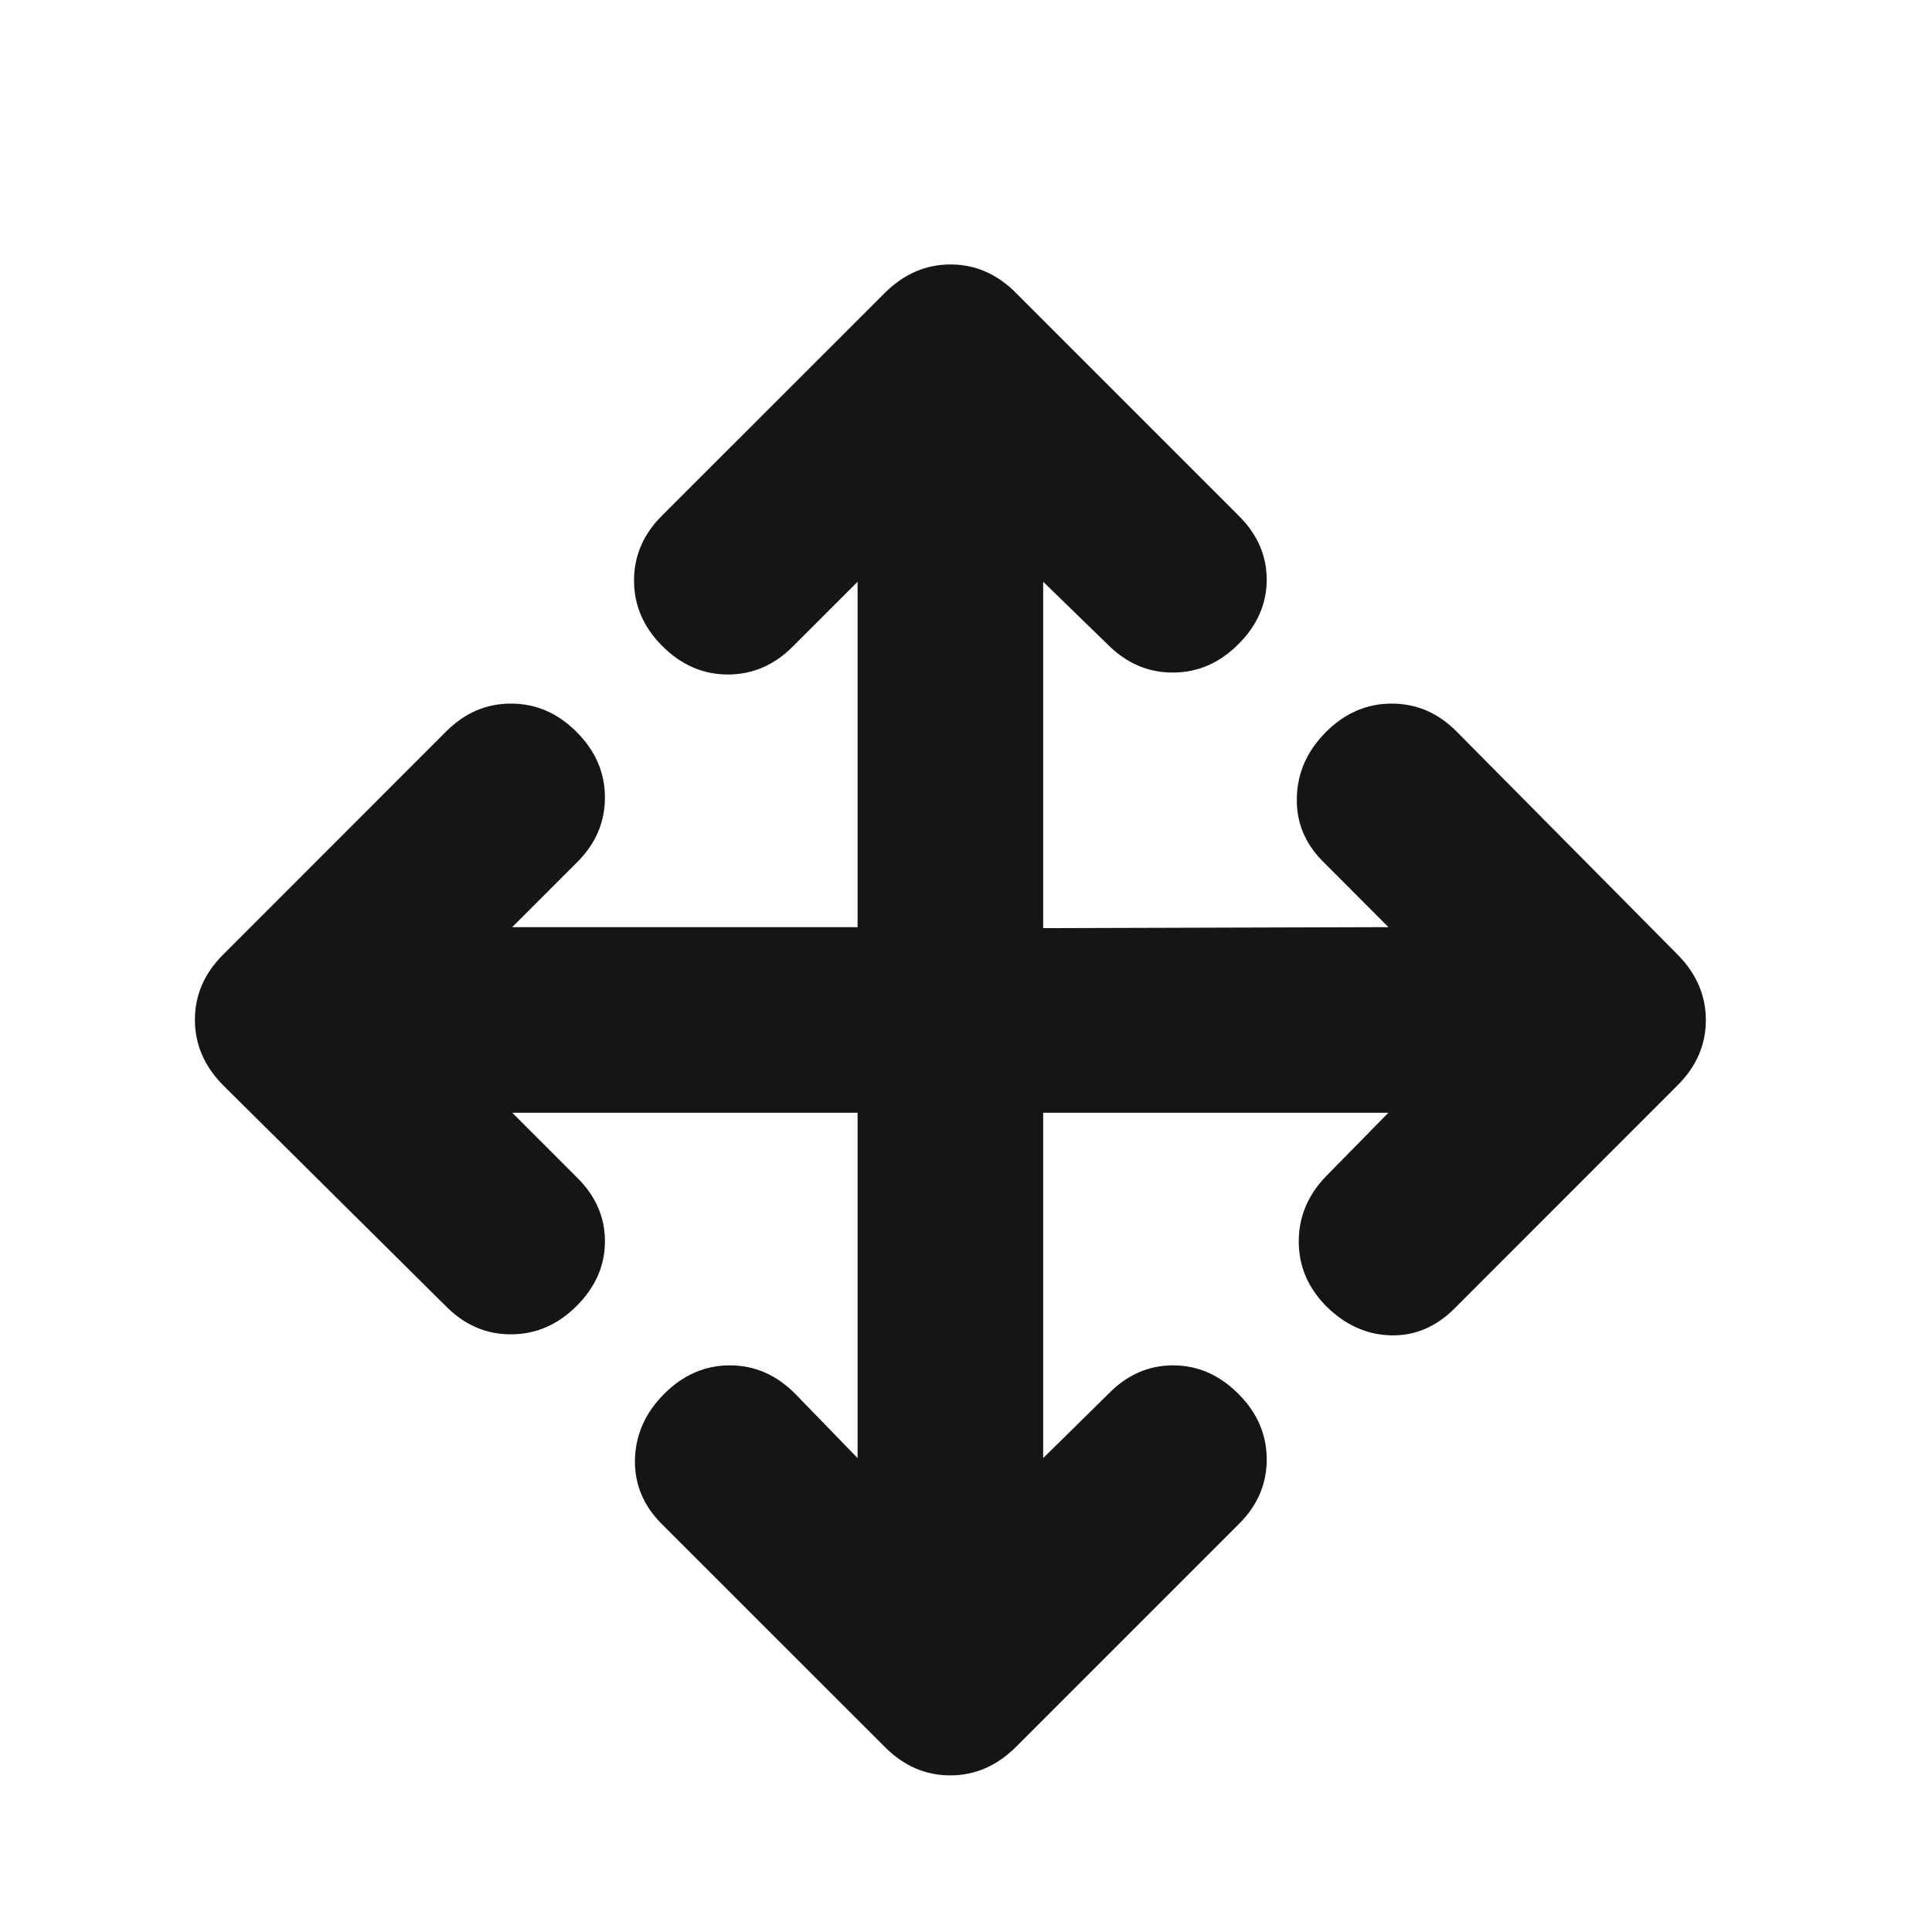 <svg width="17" height="17" viewBox="0 0 17 17" fill="none" xmlns="http://www.w3.org/2000/svg">
<mask id="mask0_63_285" style="mask-type:alpha" maskUnits="userSpaceOnUse" x="0" y="0" width="17" height="17">
<rect x="0.362" y="0.975" width="16" height="16" fill="#D9D9D9"/>
</mask>
<g mask="url(#mask0_63_285)">
<path d="M7.546 9.791H4.507L5.073 10.357C5.24 10.52 5.323 10.709 5.323 10.922C5.323 11.136 5.24 11.326 5.073 11.492C4.907 11.658 4.714 11.741 4.495 11.741C4.276 11.741 4.085 11.658 3.922 11.492L1.965 9.551C1.798 9.383 1.715 9.19 1.715 8.973C1.715 8.756 1.798 8.564 1.965 8.398L3.922 6.44C4.086 6.274 4.277 6.191 4.496 6.191C4.715 6.191 4.907 6.274 5.073 6.44C5.24 6.607 5.323 6.799 5.323 7.018C5.323 7.236 5.24 7.428 5.073 7.592L4.507 8.158H7.546V5.119L6.98 5.685C6.815 5.852 6.623 5.935 6.405 5.935C6.187 5.935 5.995 5.852 5.828 5.685C5.662 5.519 5.579 5.327 5.579 5.108C5.579 4.889 5.662 4.698 5.828 4.534L7.786 2.577C7.954 2.41 8.147 2.327 8.364 2.327C8.581 2.327 8.773 2.41 8.939 2.577L10.896 4.534C11.063 4.699 11.146 4.888 11.146 5.1C11.146 5.313 11.063 5.503 10.896 5.669C10.73 5.835 10.538 5.918 10.319 5.918C10.101 5.918 9.909 5.835 9.745 5.669L9.179 5.119V8.167L12.217 8.158L11.652 7.592C11.485 7.429 11.405 7.238 11.411 7.018C11.416 6.799 11.502 6.607 11.668 6.44C11.835 6.274 12.027 6.191 12.246 6.191C12.465 6.191 12.657 6.274 12.82 6.44L14.76 8.398C14.927 8.566 15.01 8.759 15.01 8.976C15.01 9.193 14.927 9.385 14.76 9.551L12.803 11.509C12.639 11.675 12.45 11.755 12.237 11.75C12.024 11.744 11.835 11.658 11.668 11.492C11.508 11.329 11.428 11.14 11.428 10.924C11.428 10.707 11.508 10.516 11.668 10.35L12.217 9.791H9.179V12.83L9.754 12.264C9.916 12.098 10.105 12.014 10.322 12.014C10.539 12.014 10.73 12.098 10.896 12.264C11.063 12.43 11.146 12.623 11.146 12.842C11.146 13.061 11.063 13.252 10.896 13.415L8.939 15.372C8.771 15.539 8.578 15.622 8.361 15.622C8.144 15.622 7.952 15.539 7.786 15.372L5.828 13.415C5.662 13.251 5.582 13.06 5.587 12.841C5.593 12.622 5.679 12.43 5.845 12.264C6.011 12.098 6.204 12.014 6.422 12.014C6.641 12.014 6.832 12.098 6.997 12.264L7.546 12.83V9.791Z" fill="#151515"/>
</g>
</svg>
